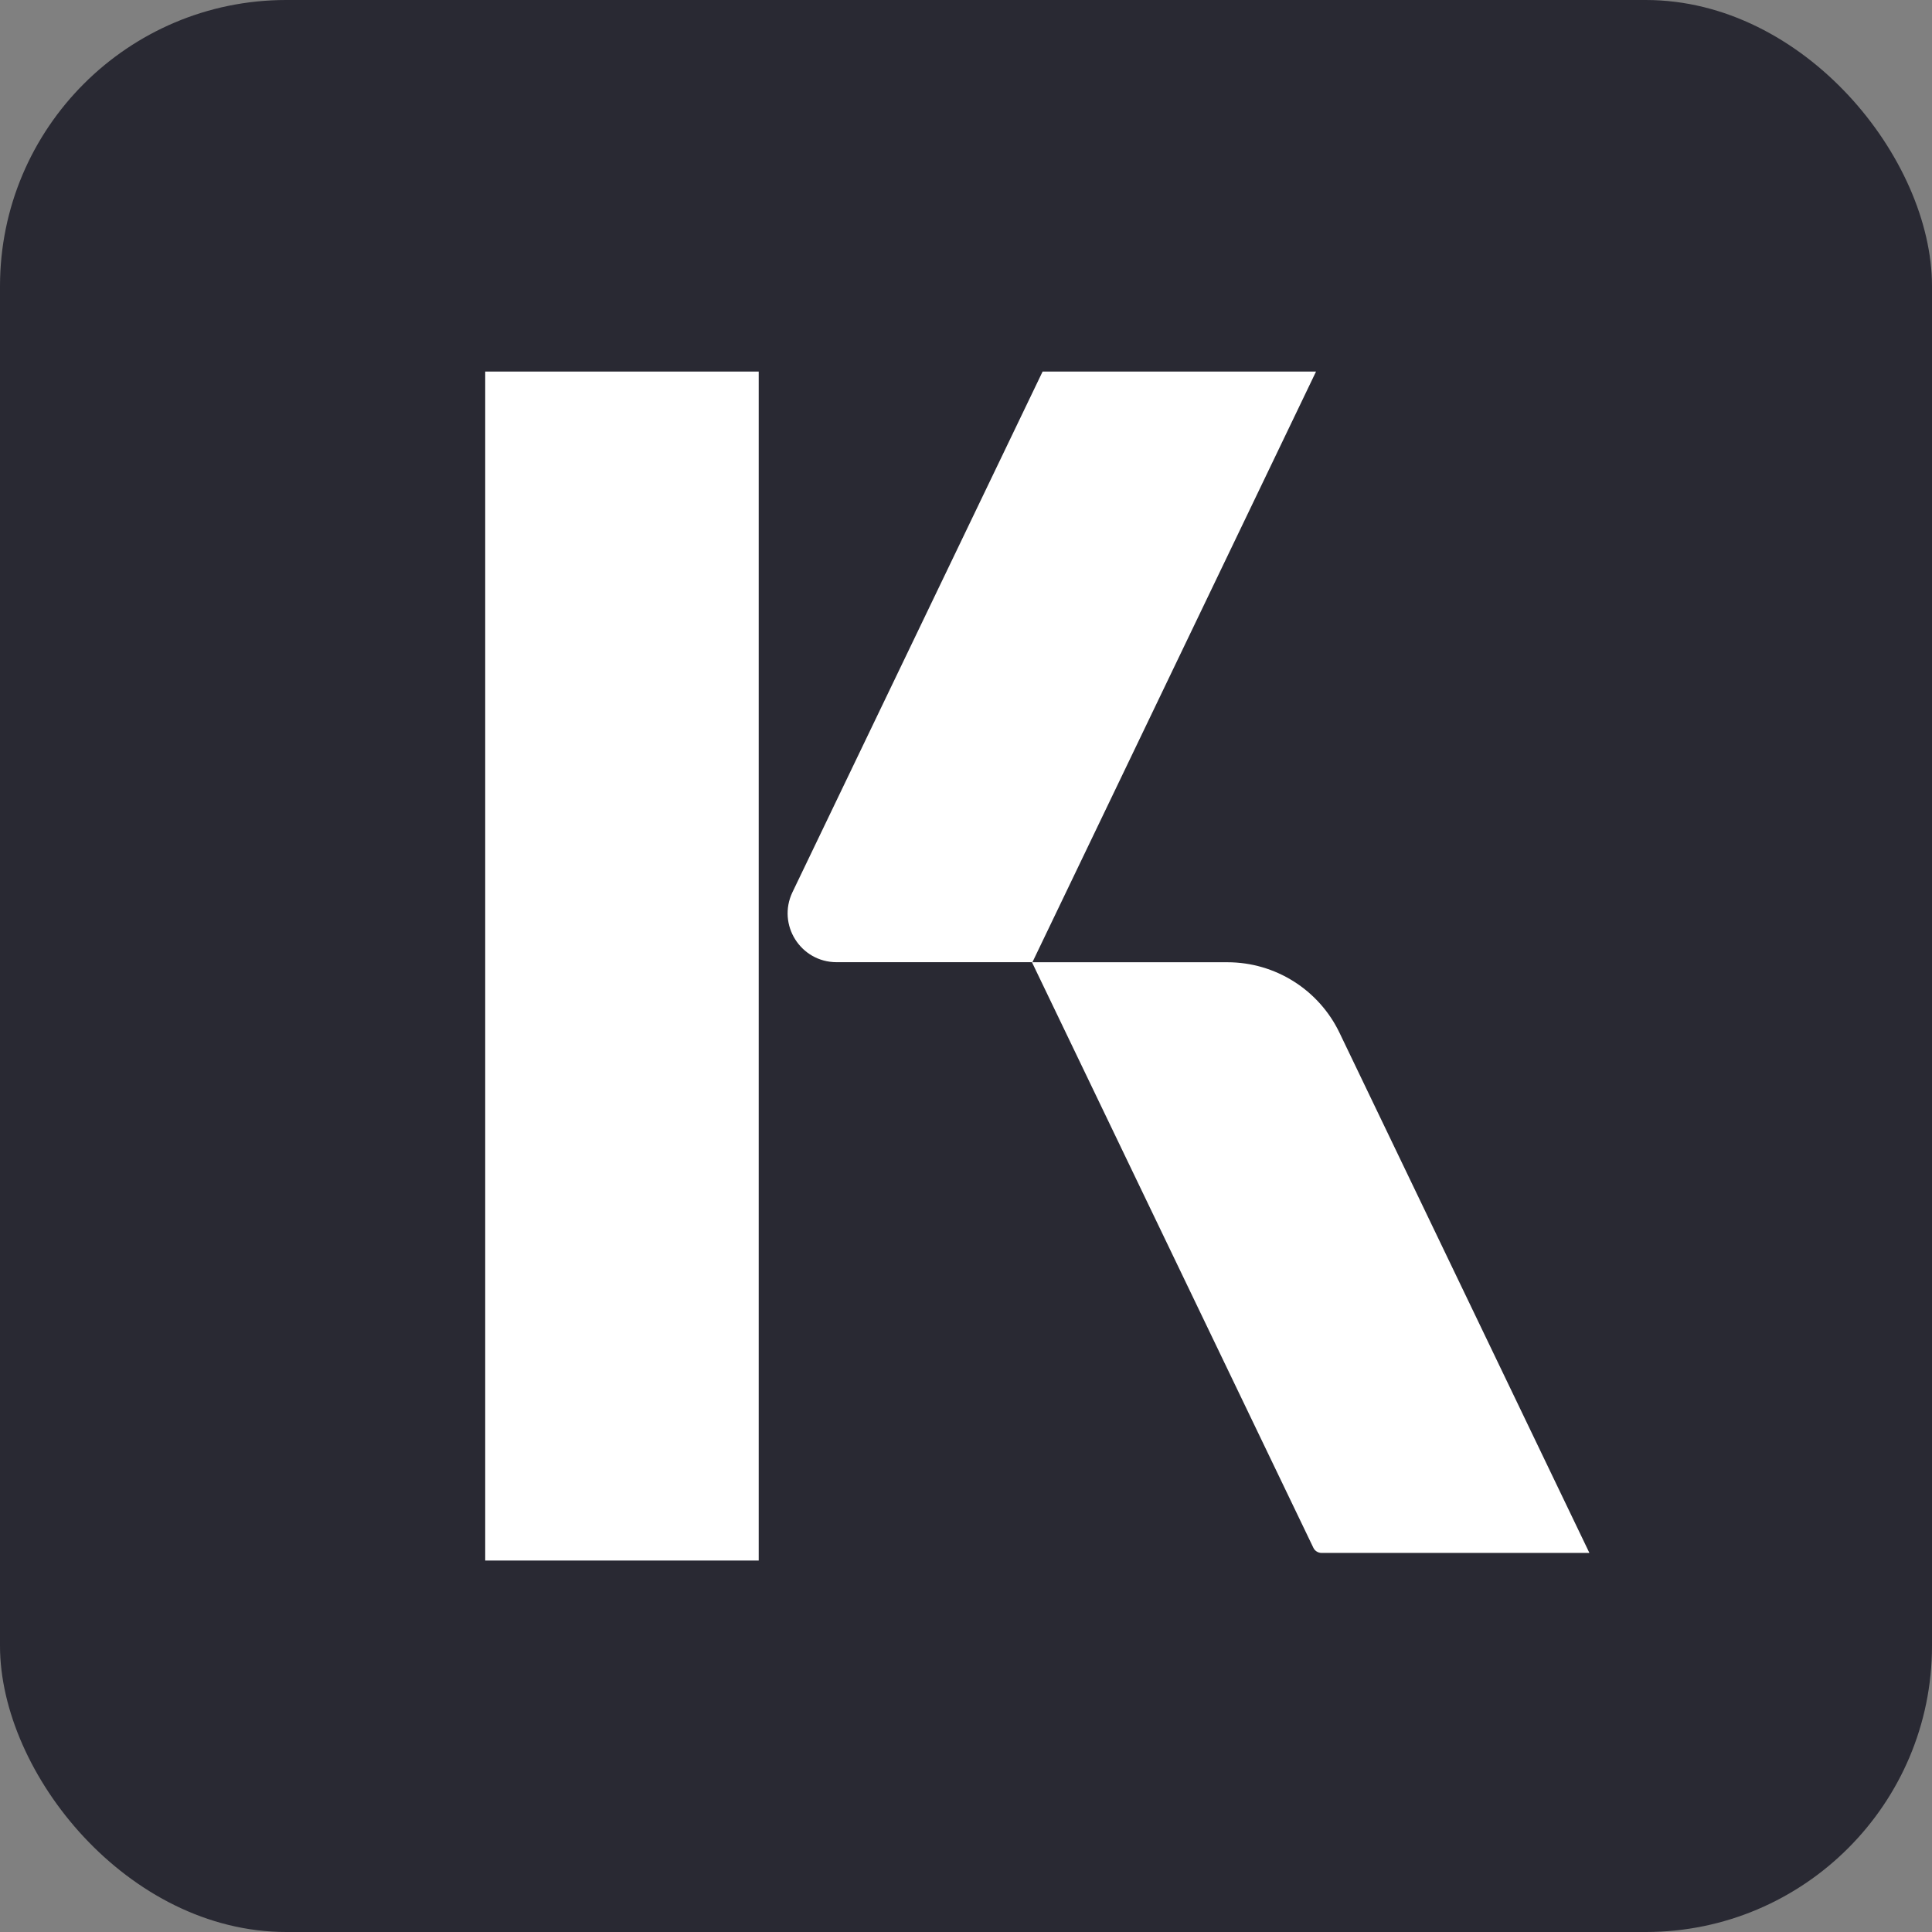 <svg width="34" height="34" viewBox="0 0 34 34" fill="none" xmlns="http://www.w3.org/2000/svg">
<rect x="0" y="0" width="34" height="34" fill="#808080" stroke="none"/>
<rect width="34" height="34" rx="5.037" fill="#292933"/>
<path d="M13.352 27.463H8.539V6.539H13.352V27.463ZM21.601 16.934C22.442 16.934 23.209 17.417 23.573 18.175L27.971 27.329H23.258C23.197 27.329 23.14 27.294 23.114 27.24L18.162 16.936V16.934H21.601ZM18.169 16.933H14.722C14.088 16.932 13.673 16.273 13.946 15.701L18.348 6.539H23.16L18.169 16.933Z" fill="white"/>
</svg>
